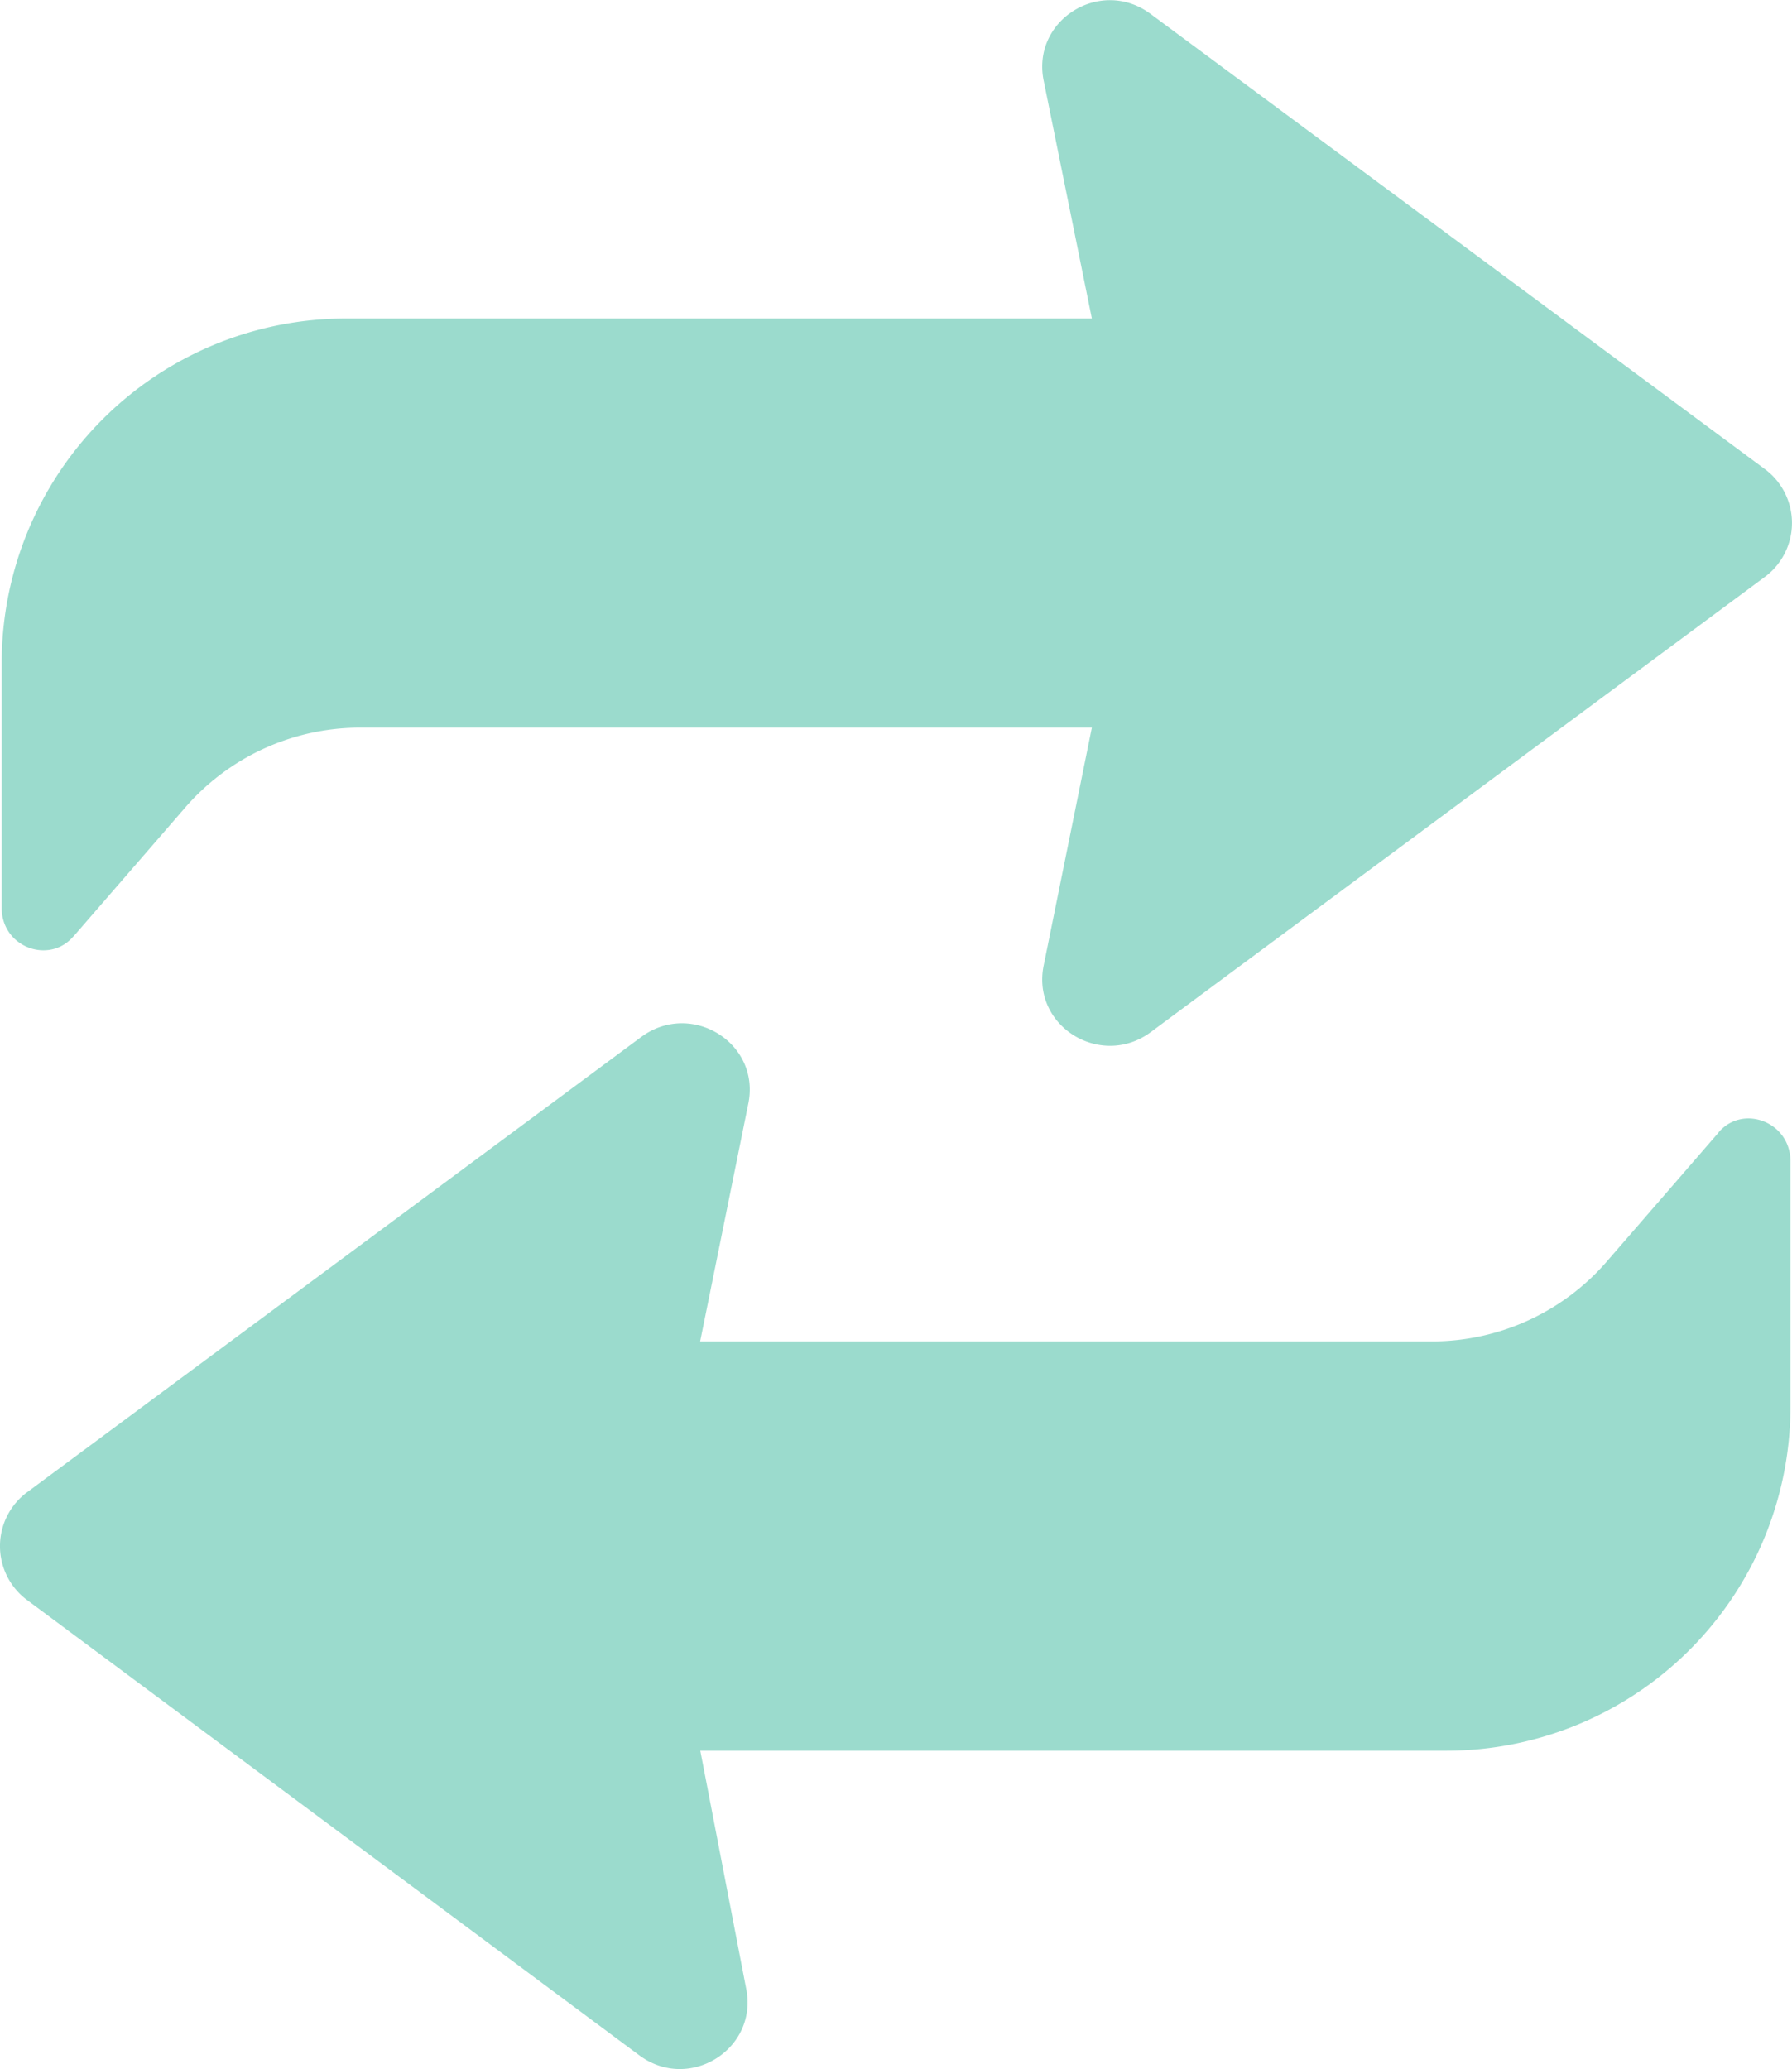 <svg xmlns="http://www.w3.org/2000/svg" width="44.005" height="50.801" viewBox="0 0 11.643 13.441">
  <path fill="#9bdbcd" class="st0" d="M.477 6.084l.722-.833a1.504 1.504 0 011.13-.524h4.765l-.312 1.54c-.085.397.368.677.693.439l3.987-2.955a.436.436 0 000-.707L7.475.09c-.325-.241-.778.042-.693.439l.312 1.54h-4.85A2.237 2.237 0 00.011 4.3v1.598c0 .257.31.368.466.185zM11.166 7.357l-.722.833a1.504 1.504 0 01-1.13.524H4.549l.312-1.54c.085-.397-.368-.677-.693-.439L.18 9.691a.436.436 0 000 .706l3.974 2.955c.325.241.777-.042.693-.439l-.297-1.54h4.85a2.237 2.237 0 002.233-2.233V7.542c-.002-.257-.312-.37-.468-.185z"/>
</svg>
